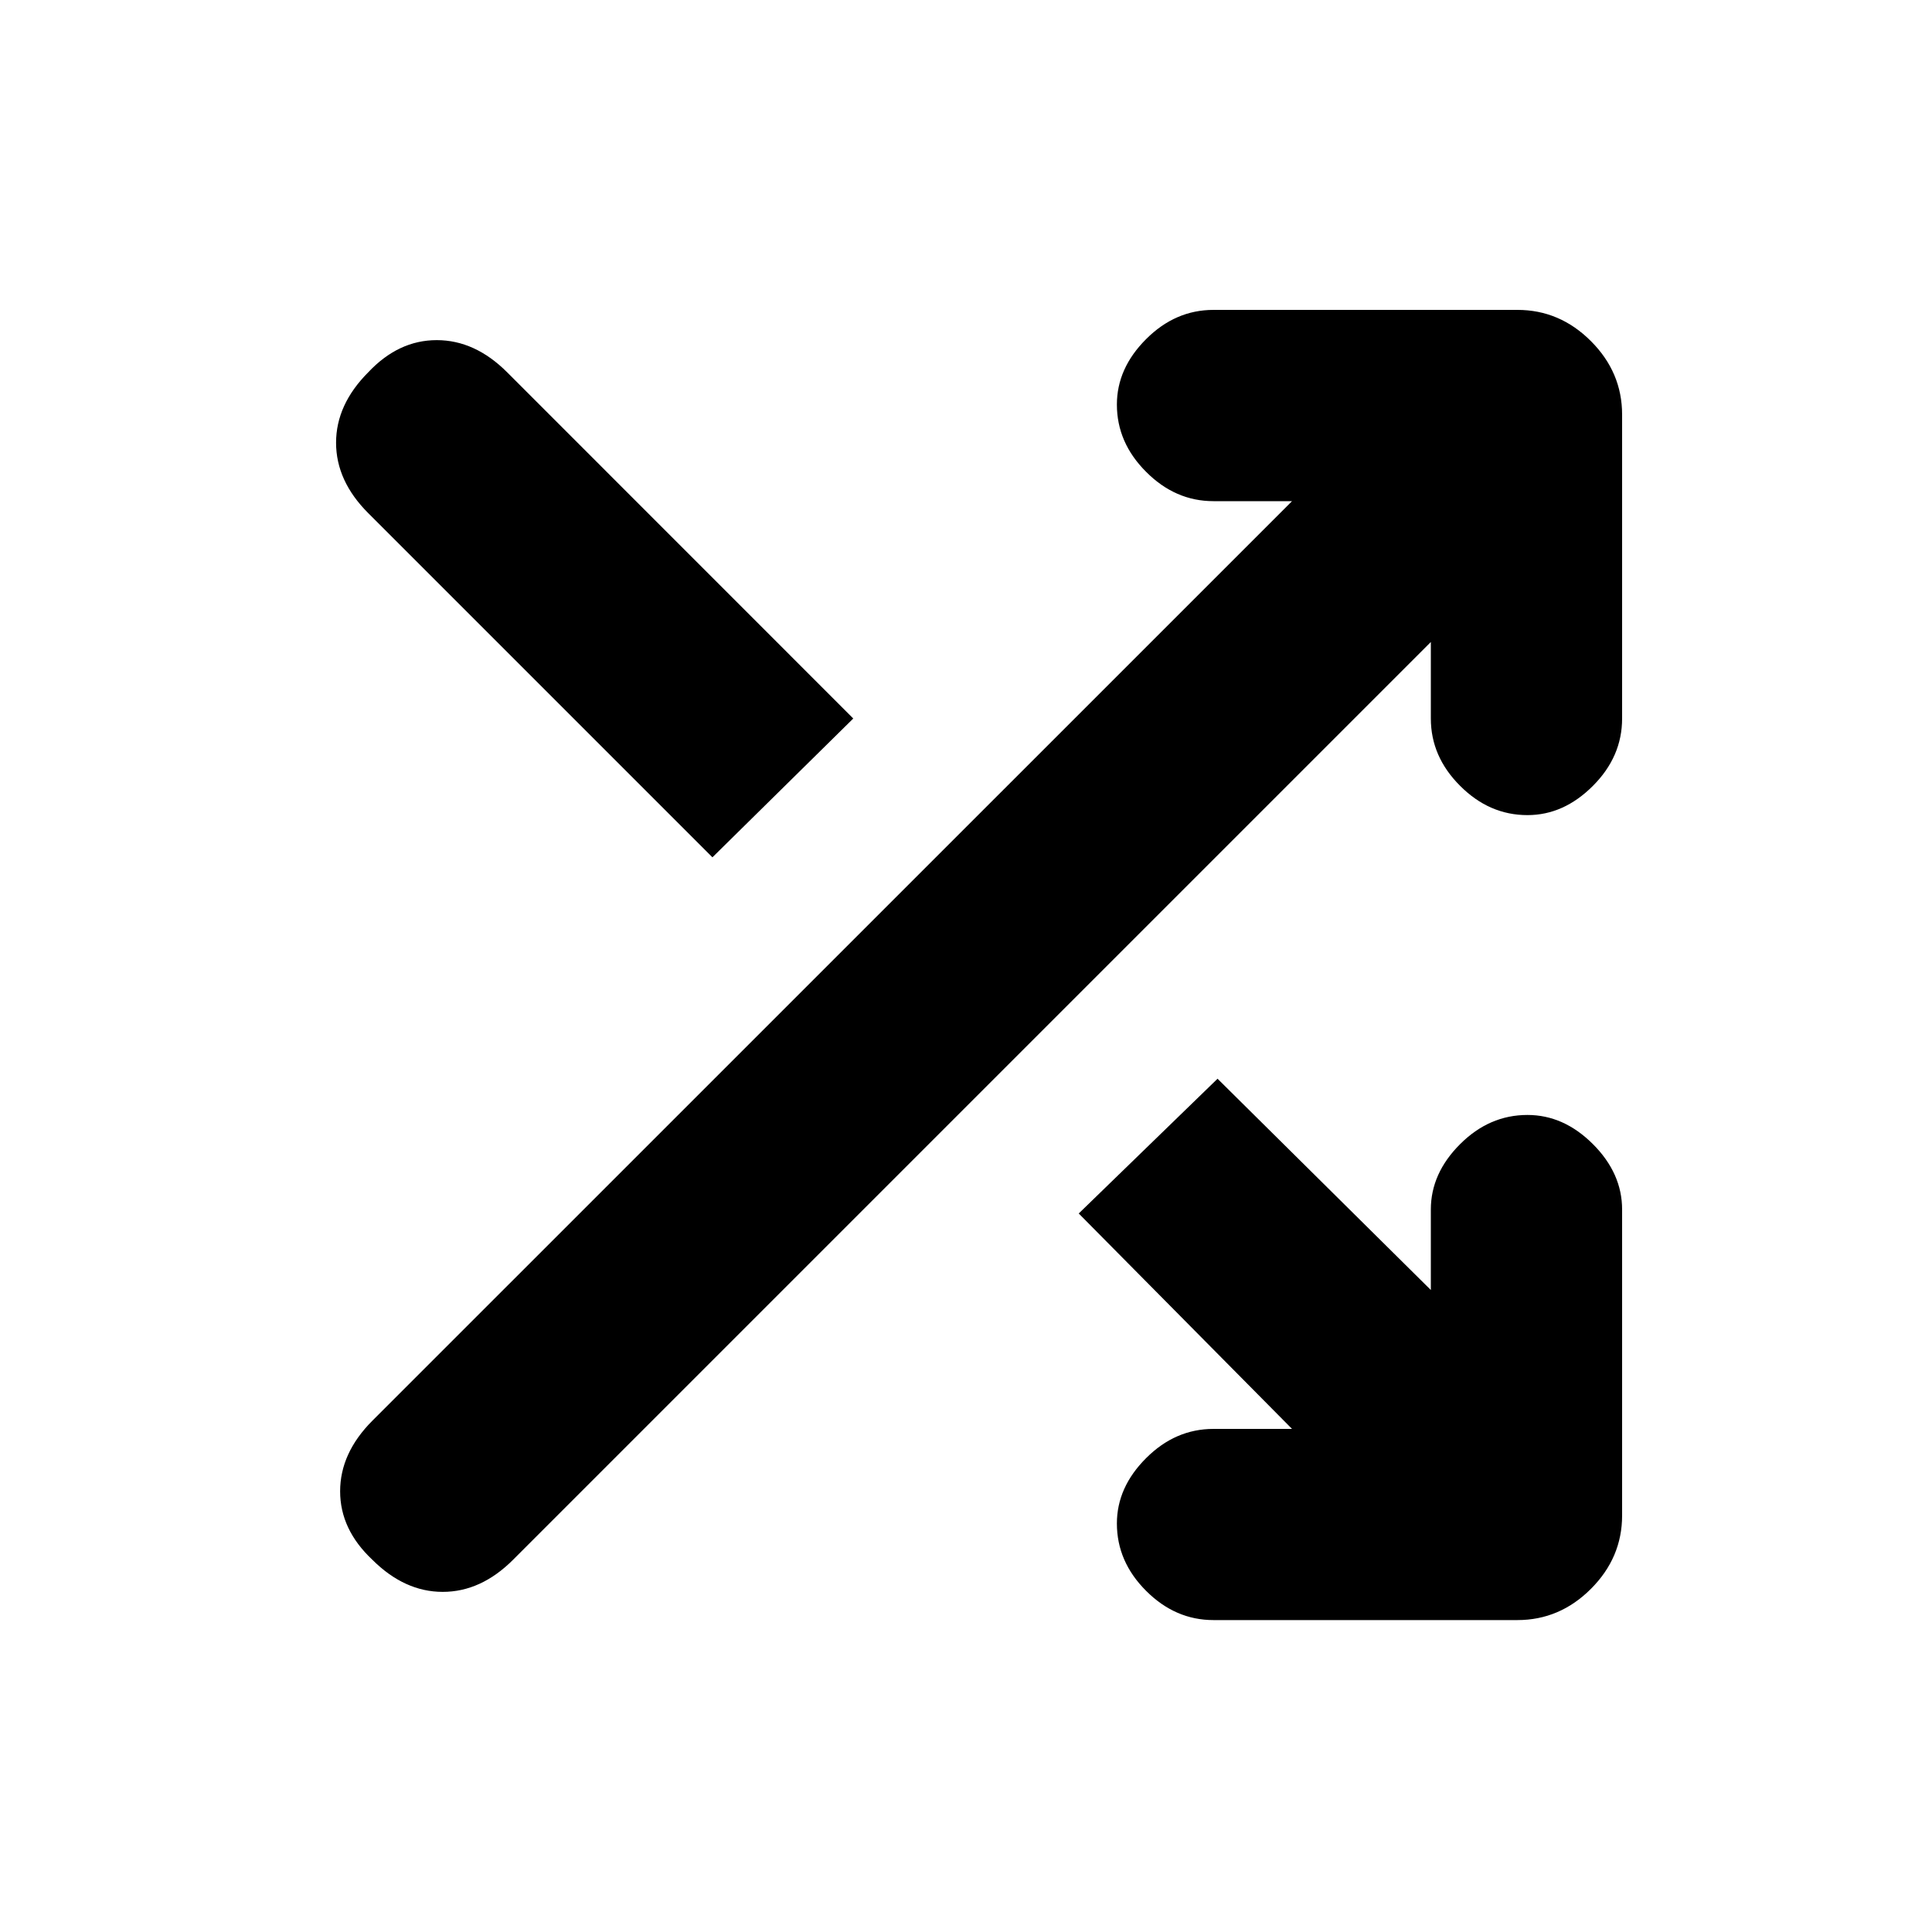 <svg xmlns="http://www.w3.org/2000/svg" height="20" width="20"><path d="M7.375 8.875 3.812 5.312Q3.479 4.979 3.479 4.583Q3.479 4.188 3.812 3.854Q4.125 3.521 4.521 3.521Q4.917 3.521 5.25 3.854L8.833 7.438ZM12.562 16.771Q12.167 16.771 11.865 16.469Q11.562 16.167 11.562 15.771Q11.562 15.396 11.865 15.094Q12.167 14.792 12.562 14.792H13.375L11.167 12.562L12.604 11.167L14.812 13.354V12.521Q14.812 12.146 15.115 11.844Q15.417 11.542 15.812 11.542Q16.188 11.542 16.49 11.844Q16.792 12.146 16.792 12.521V15.688Q16.792 16.125 16.469 16.448Q16.146 16.771 15.708 16.771ZM3.854 16.146Q3.521 15.833 3.521 15.438Q3.521 15.042 3.854 14.708L13.375 5.188H12.562Q12.167 5.188 11.865 4.885Q11.562 4.583 11.562 4.188Q11.562 3.812 11.865 3.51Q12.167 3.208 12.562 3.208H15.708Q16.146 3.208 16.469 3.531Q16.792 3.854 16.792 4.292V7.438Q16.792 7.833 16.49 8.135Q16.188 8.438 15.812 8.438Q15.417 8.438 15.115 8.135Q14.812 7.833 14.812 7.438V6.646L5.312 16.146Q4.979 16.479 4.583 16.479Q4.188 16.479 3.854 16.146Z"/></svg>
